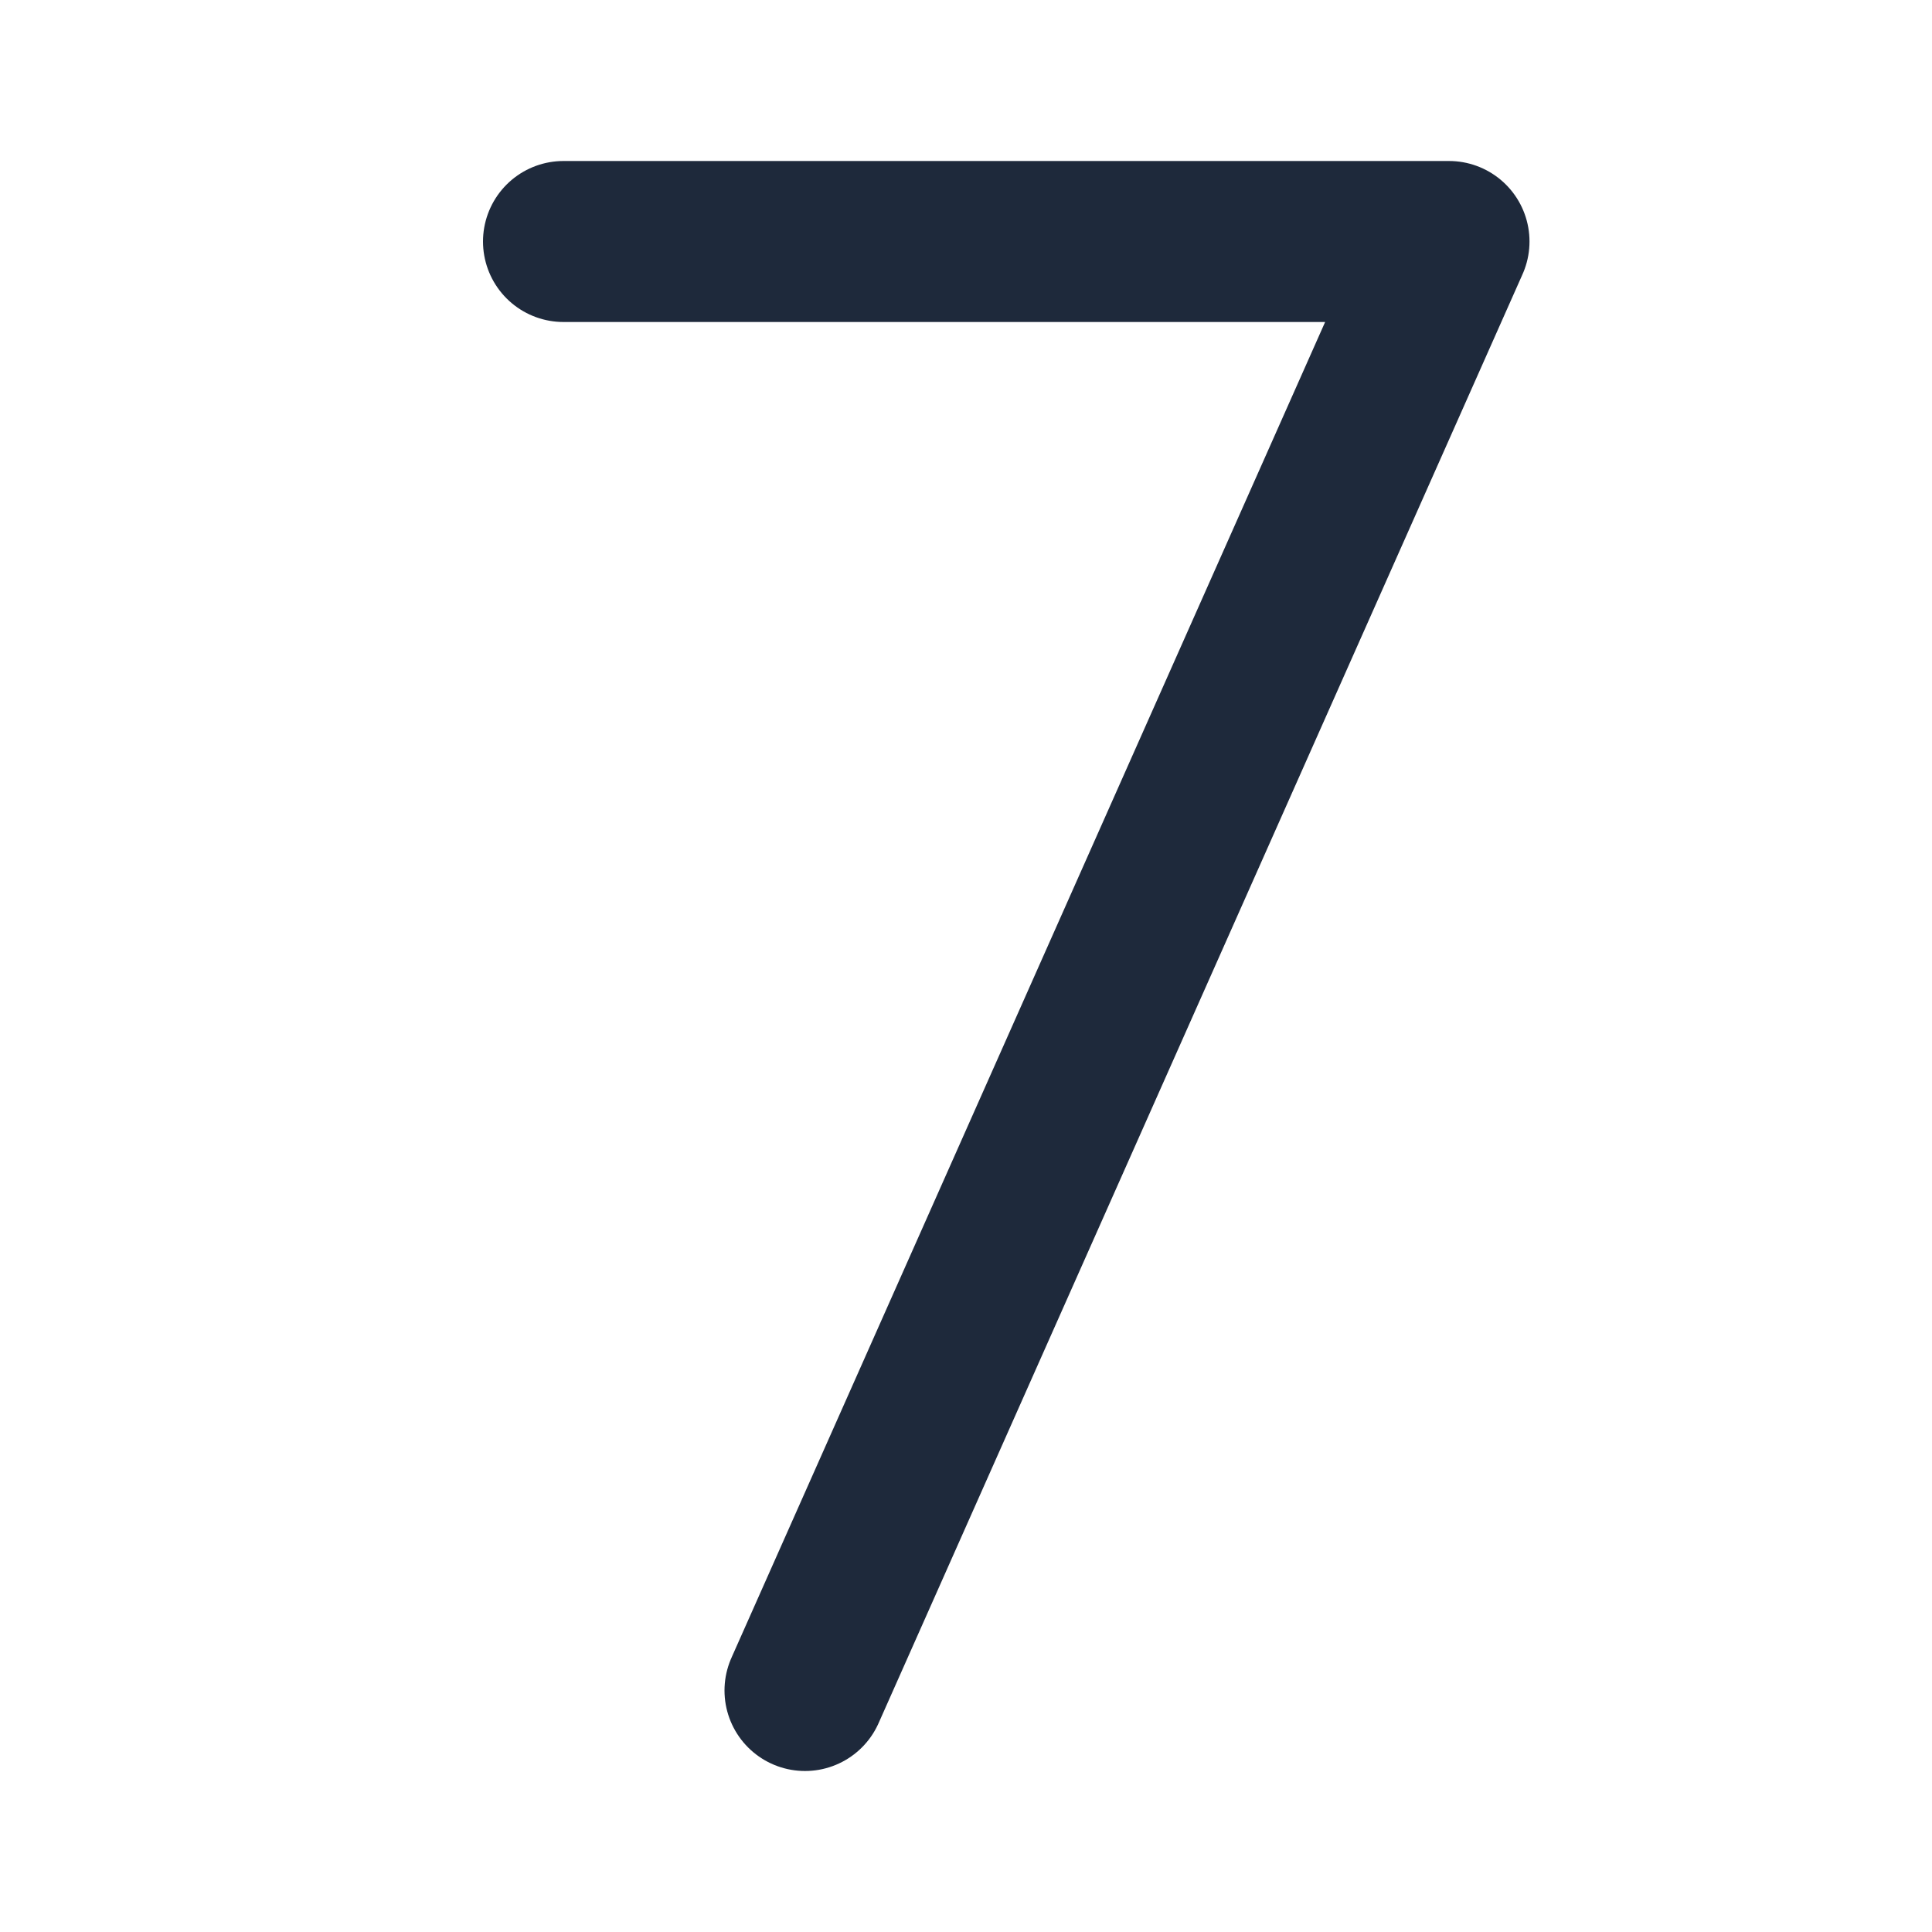 <svg width="24" height="24" viewBox="0 0 24 24" fill="none" xmlns="http://www.w3.org/2000/svg">
<path d="M10 21L18 3H7" stroke="#1E293B" stroke-width="2" stroke-linecap="round" stroke-linejoin="round"/>
</svg>
